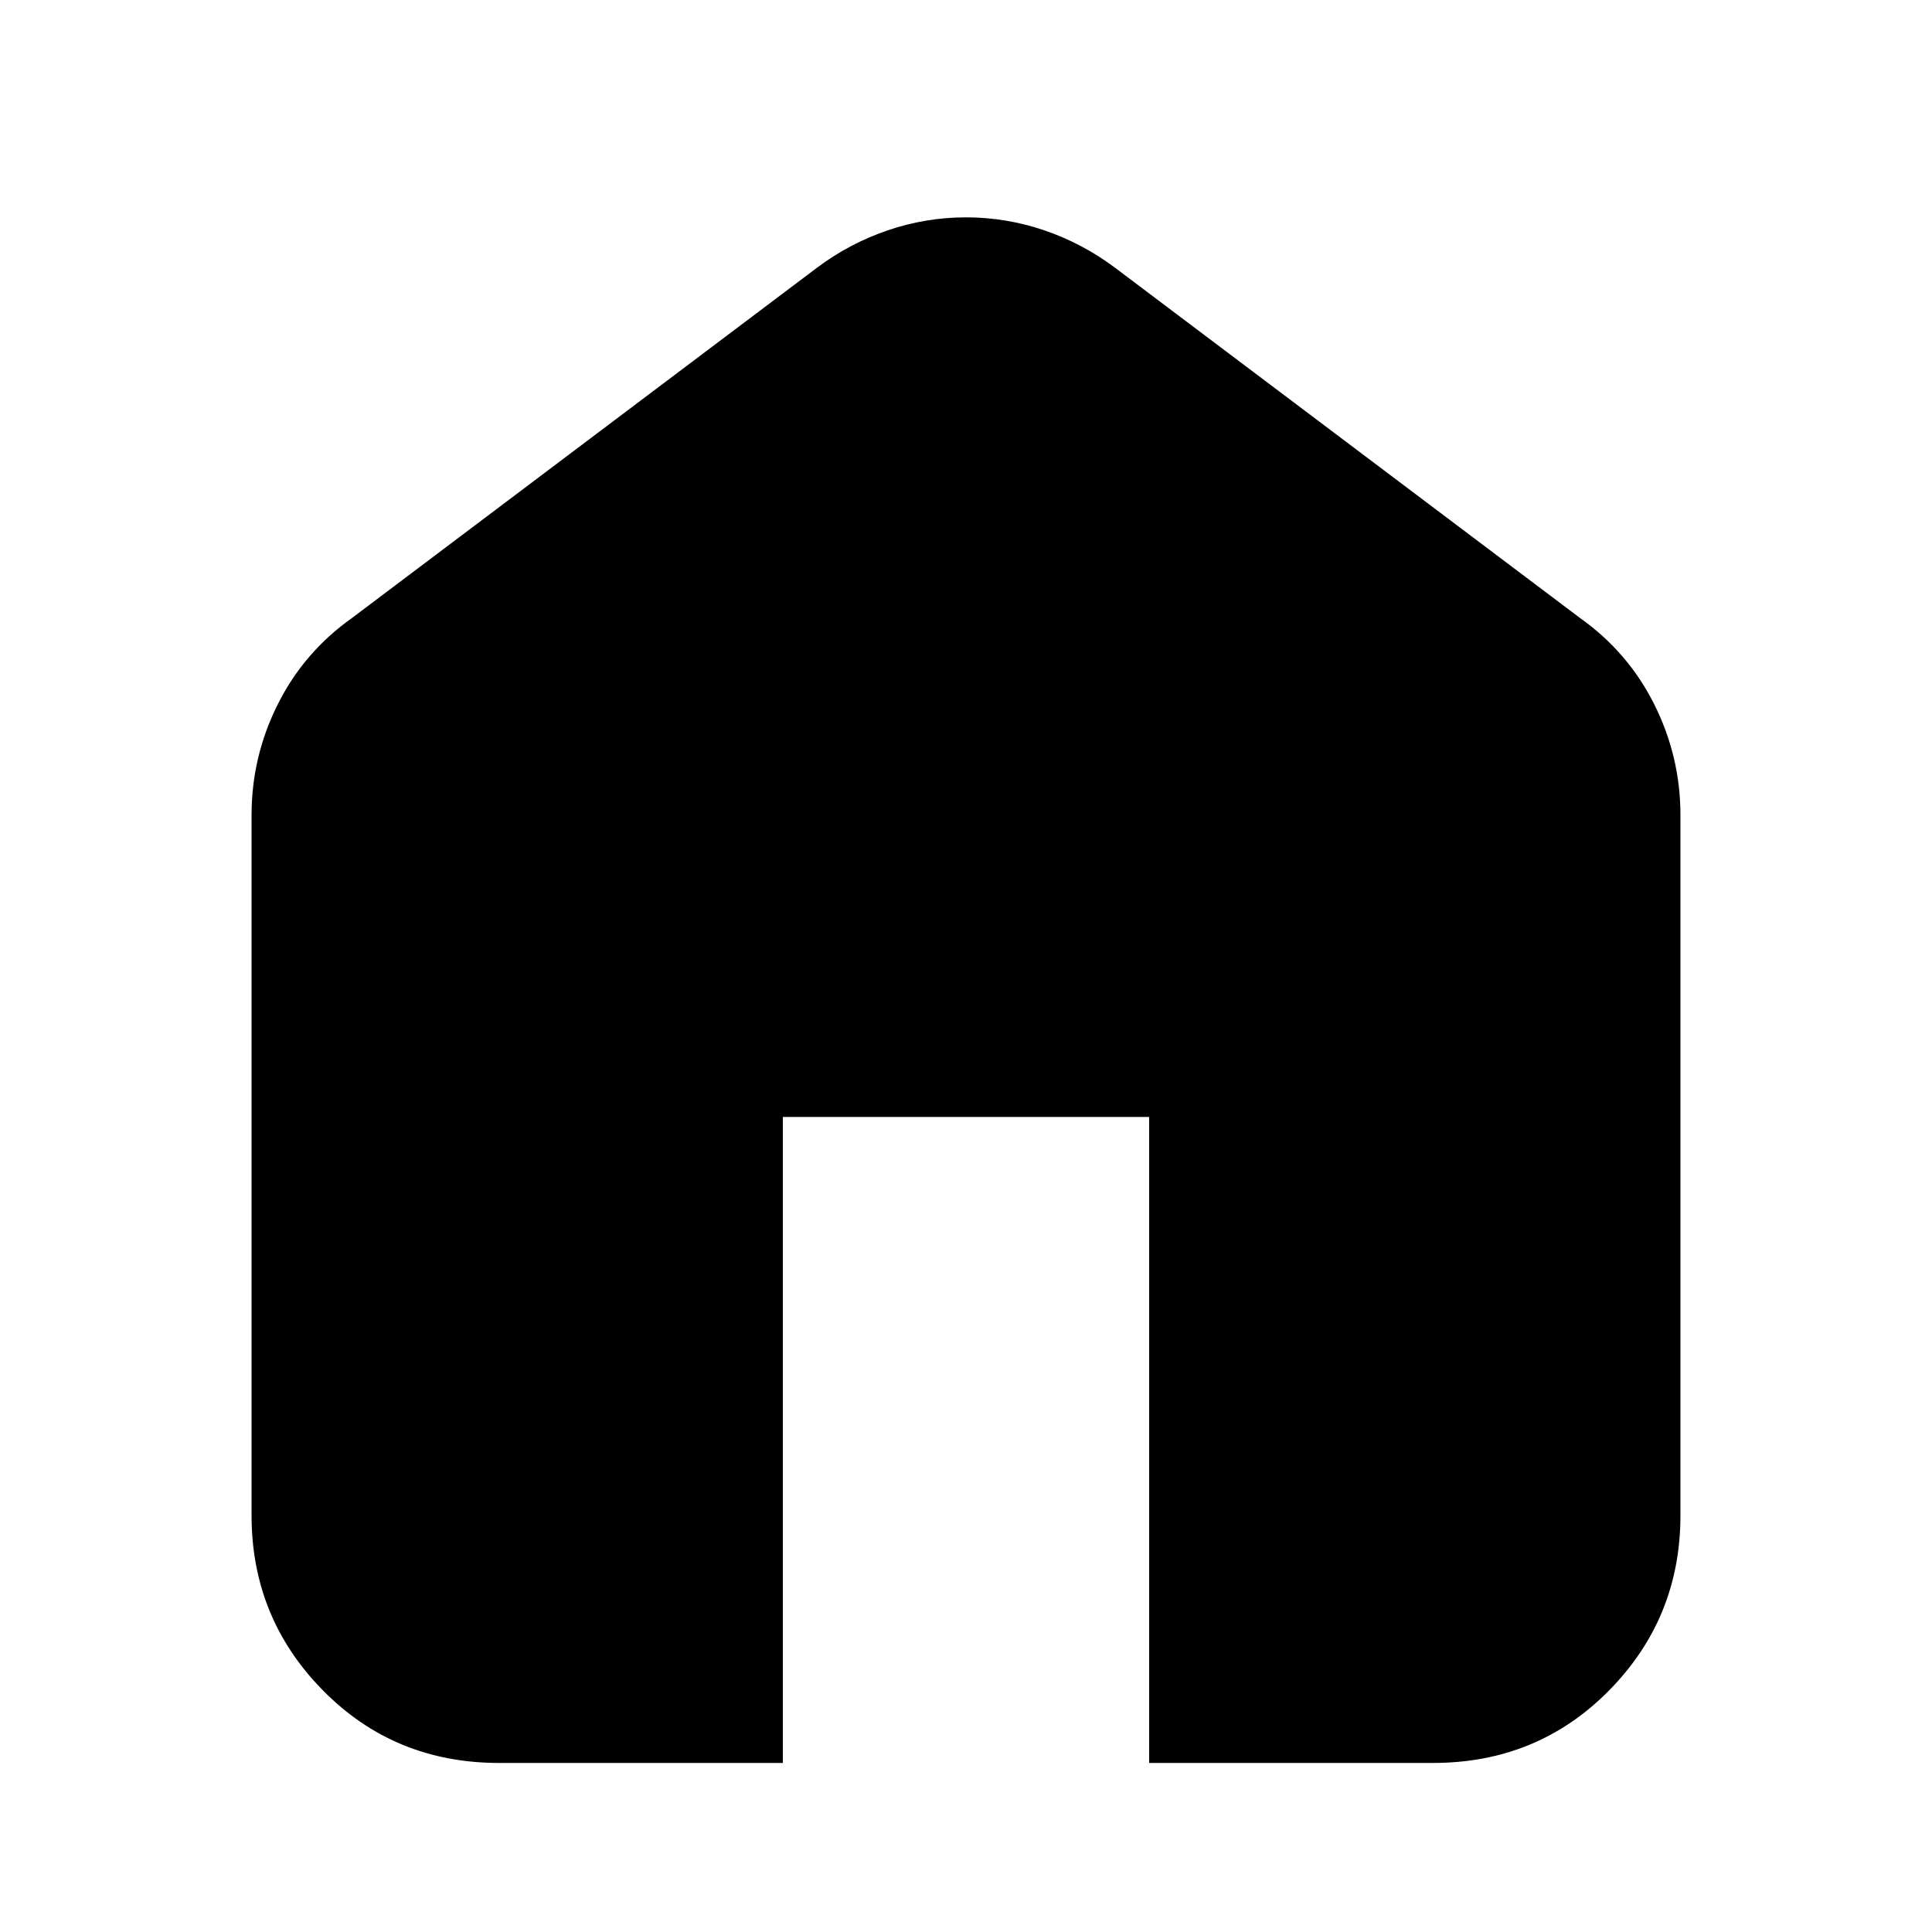 <svg xmlns="http://www.w3.org/2000/svg" height="24" width="24"><path d="M6.2 21.9Q4.9 21.9 4.013 21Q3.125 20.1 3.125 18.825V10.125Q3.125 9.4 3.45 8.75Q3.775 8.1 4.375 7.675L10.15 3.325Q10.55 3.025 11.025 2.862Q11.5 2.7 12 2.7Q12.5 2.7 12.975 2.862Q13.45 3.025 13.85 3.325L19.625 7.675Q20.225 8.1 20.55 8.75Q20.875 9.4 20.875 10.125V18.825Q20.875 20.1 19.988 21Q19.1 21.9 17.8 21.9H14.275V13.875H9.725V21.9Z"/></svg>